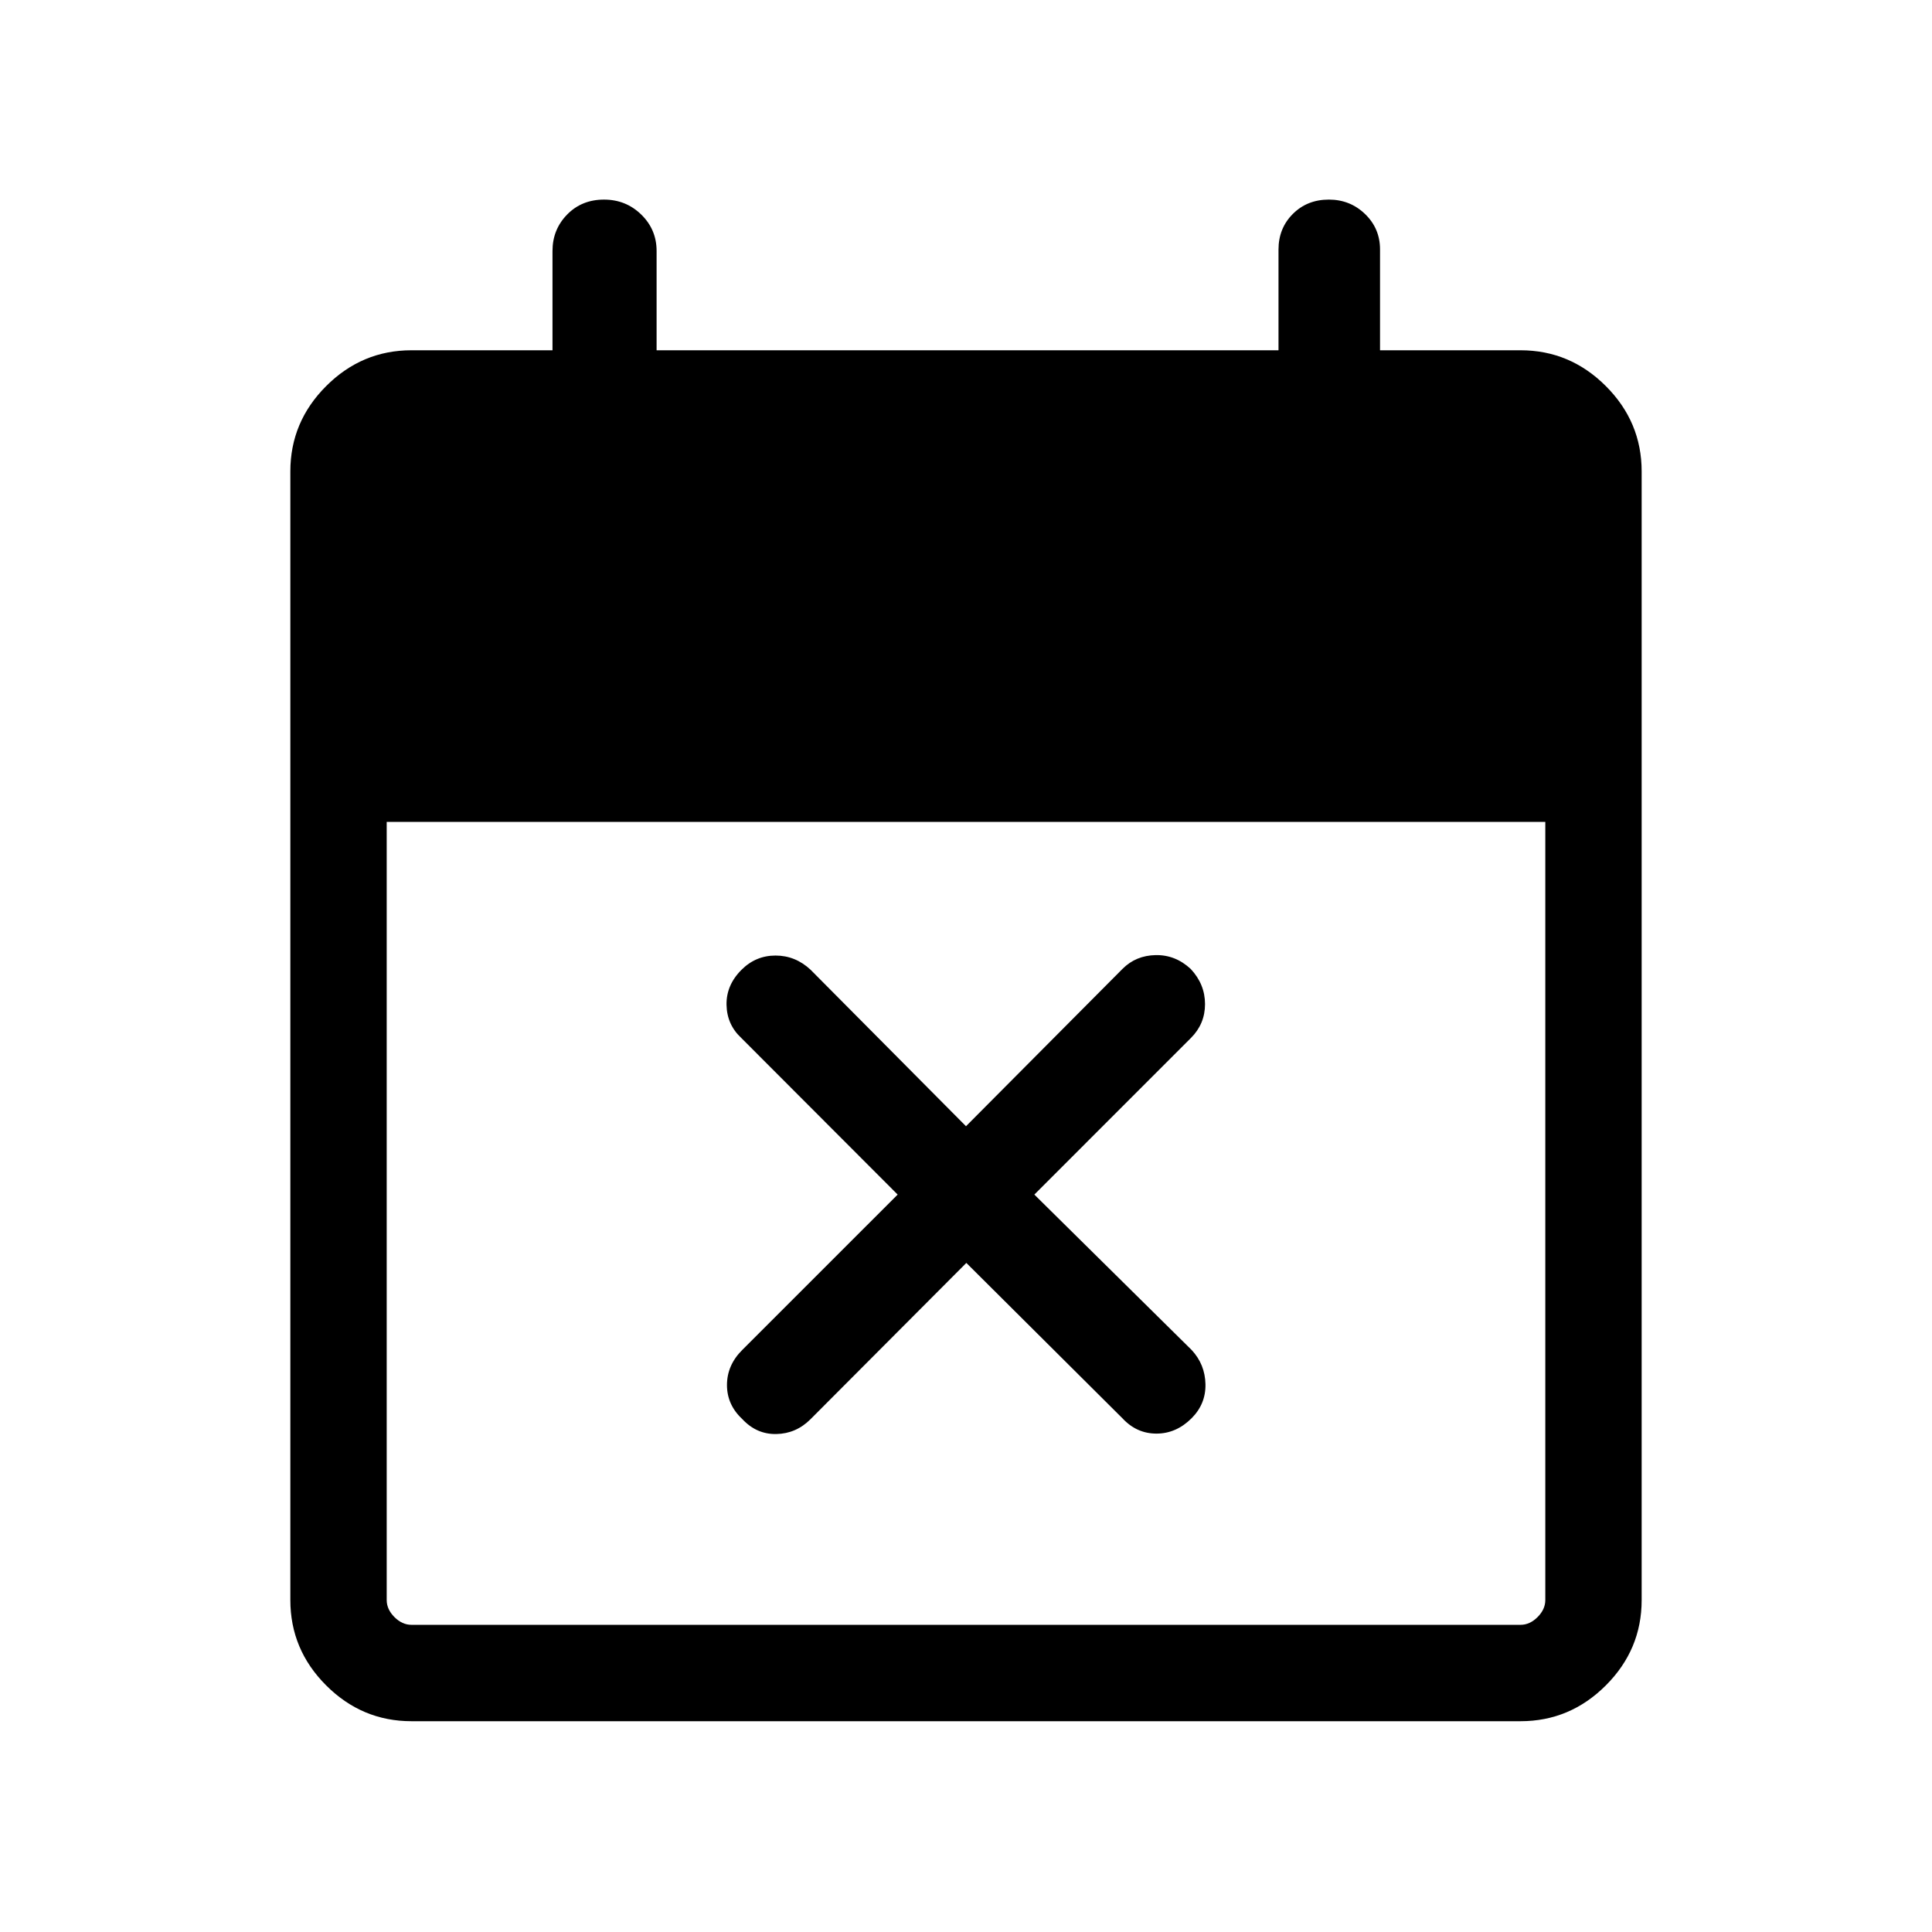 <svg xmlns="http://www.w3.org/2000/svg" height="40" viewBox="0 -960 960 960" width="40"><path d="m480.17-332.46-77.44 77.67q-7.15 7.16-16.97 7.35-9.82.2-16.91-7.42-7.62-7.09-7.62-16.92 0-9.84 7.54-17.38l77.27-77.26-77.68-77.8q-7.15-6.63-7.35-16.45-.19-9.82 7.43-17.43 7.09-7.09 16.92-7.09 9.83 0 17.37 7.01l77.27 77.8 77.79-78.21q6.63-6.63 16.45-6.82 9.82-.19 17.44 6.9 7.09 7.61 7.09 17.45 0 9.83-7.02 16.84l-77.79 77.8 78.2 77.26q6.63 7.16 6.83 16.98.19 9.82-6.9 16.91-7.62 7.62-17.45 7.62-9.83 0-16.85-7.55l-77.62-77.26ZM204.46-104.74q-24.6 0-42.4-17.8-17.79-17.79-17.79-42.4v-560.82q0-24.6 17.79-42.39 17.8-17.8 42.4-17.8h70.07v-49.34q0-10.65 7.26-18.09 7.27-7.44 18.34-7.44 10.88 0 18.51 7.44 7.62 7.44 7.62 18.09v49.34h309.02v-50.04q0-10.59 7.13-17.71 7.12-7.12 17.89-7.12 10.57 0 18 7.18t7.43 17.58v50.11h69.81q24.6 0 42.4 17.8 17.79 17.79 17.79 42.39v560.82q0 24.61-17.79 42.4-17.8 17.8-42.4 17.8H204.46Zm0-47.89h551.08q4.61 0 8.46-3.84 3.85-3.85 3.85-8.47v-386.67h-575.7v386.67q0 4.62 3.85 8.47 3.85 3.84 8.46 3.84Z"/></svg>
